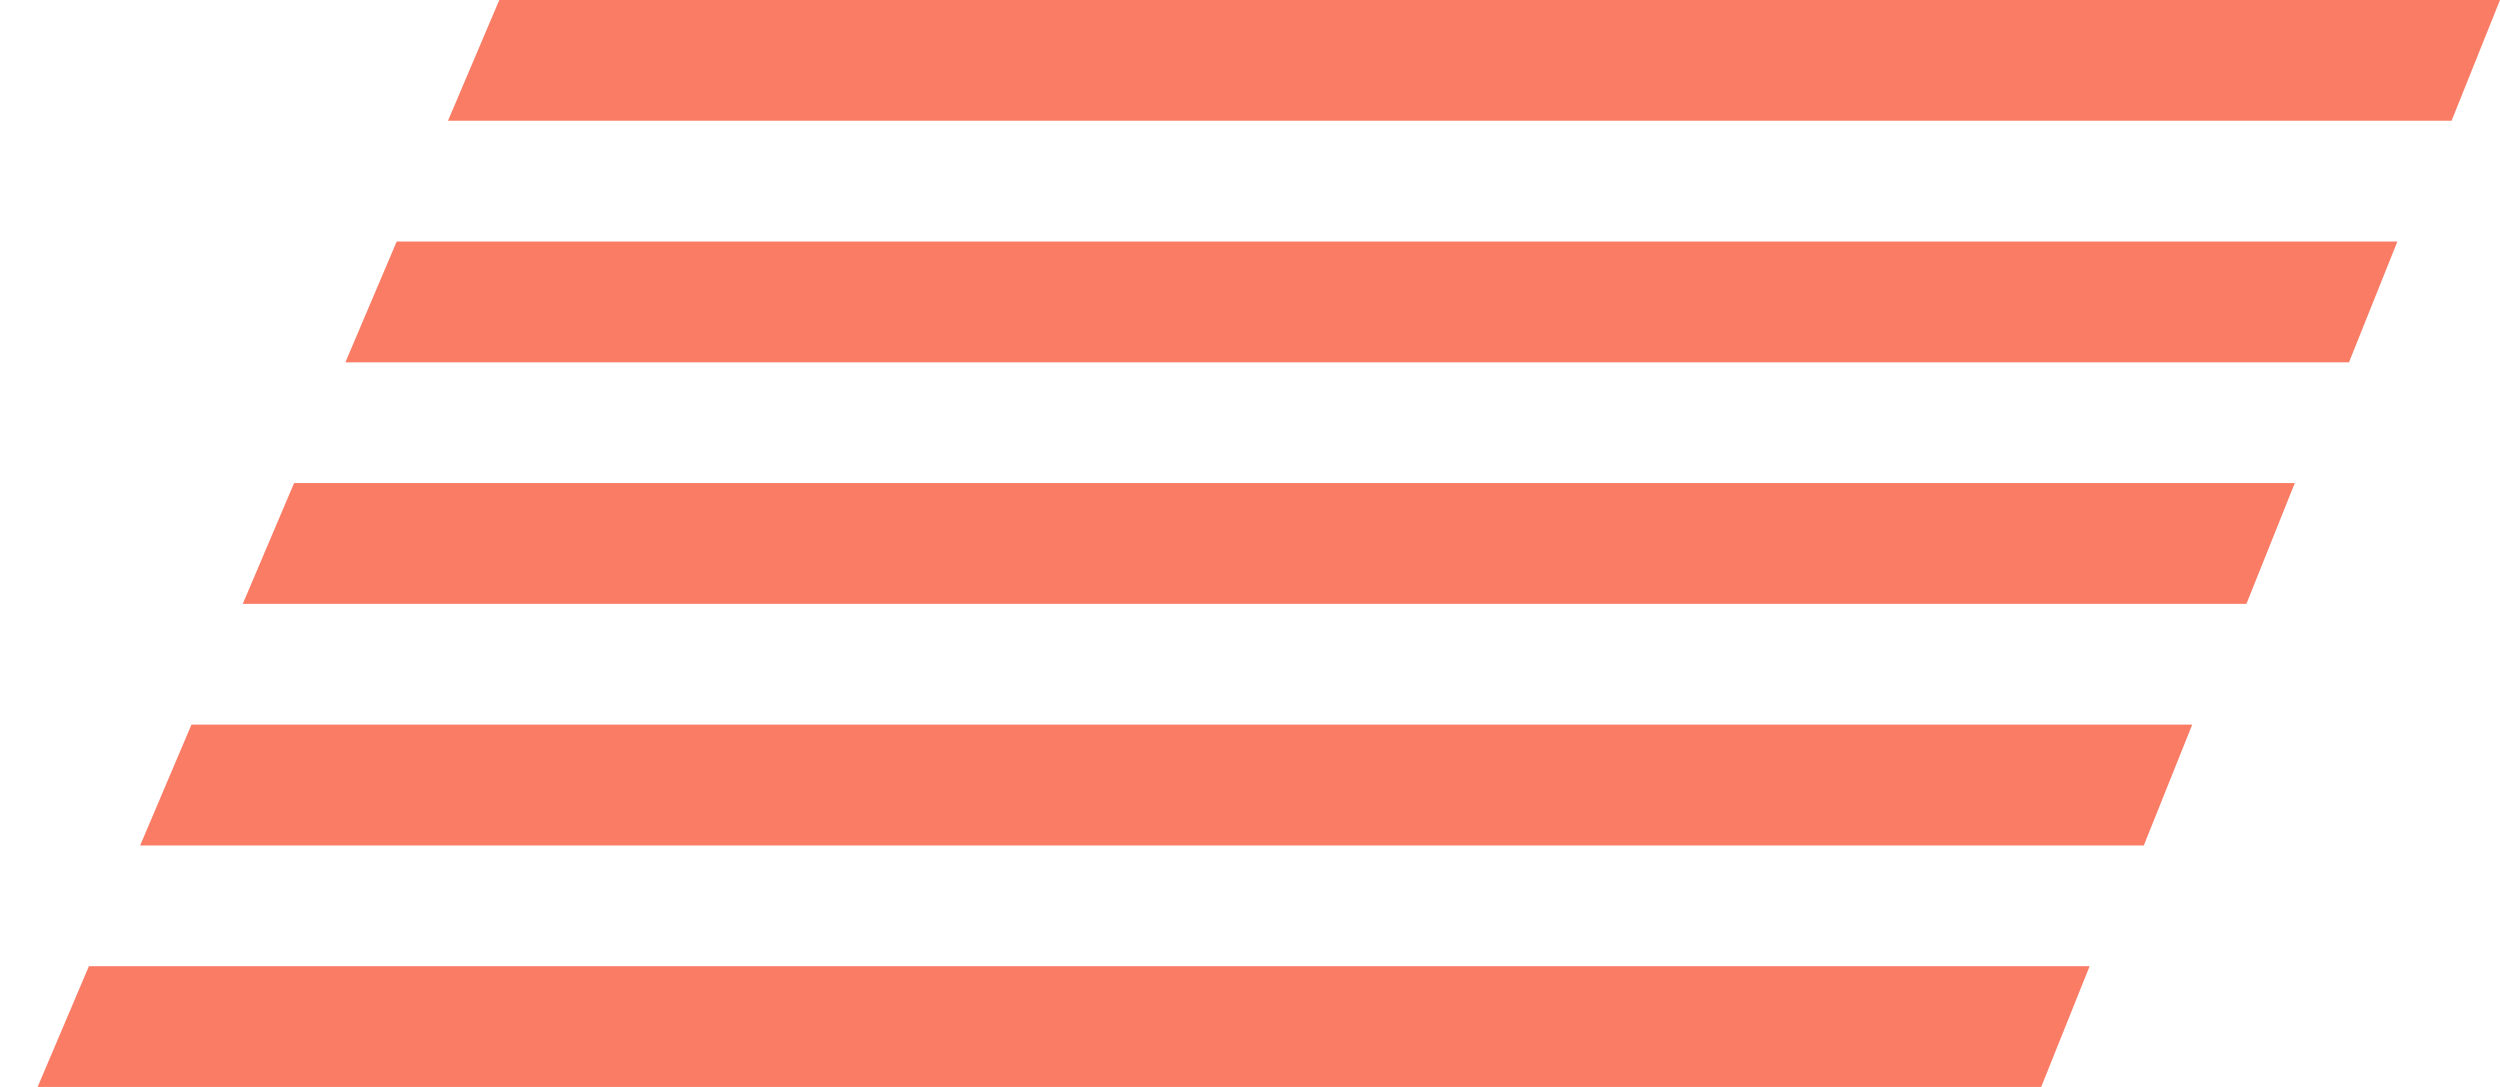 <svg width="46" height="20" viewBox="0 0 46 20" fill="none" xmlns="http://www.w3.org/2000/svg">
<path d="M9.187 0L46 0L45.109 2.222H8.243L9.187 0Z" fill="#FA7C65"/>
<path d="M7.299 4.444L44.112 4.444L43.221 6.667H6.355L7.299 4.444Z" fill="#FA7C65"/>
<path d="M5.411 8.889L42.224 8.889L41.334 11.111H4.467L5.411 8.889Z" fill="#FA7C65"/>
<path d="M3.523 13.333L40.337 13.333L39.446 15.556H2.579L3.523 13.333Z" fill="#FA7C65"/>
<path d="M1.636 17.778L38.449 17.778L37.558 20H0.692L1.636 17.778Z" fill="#FA7C65"/>
</svg>
